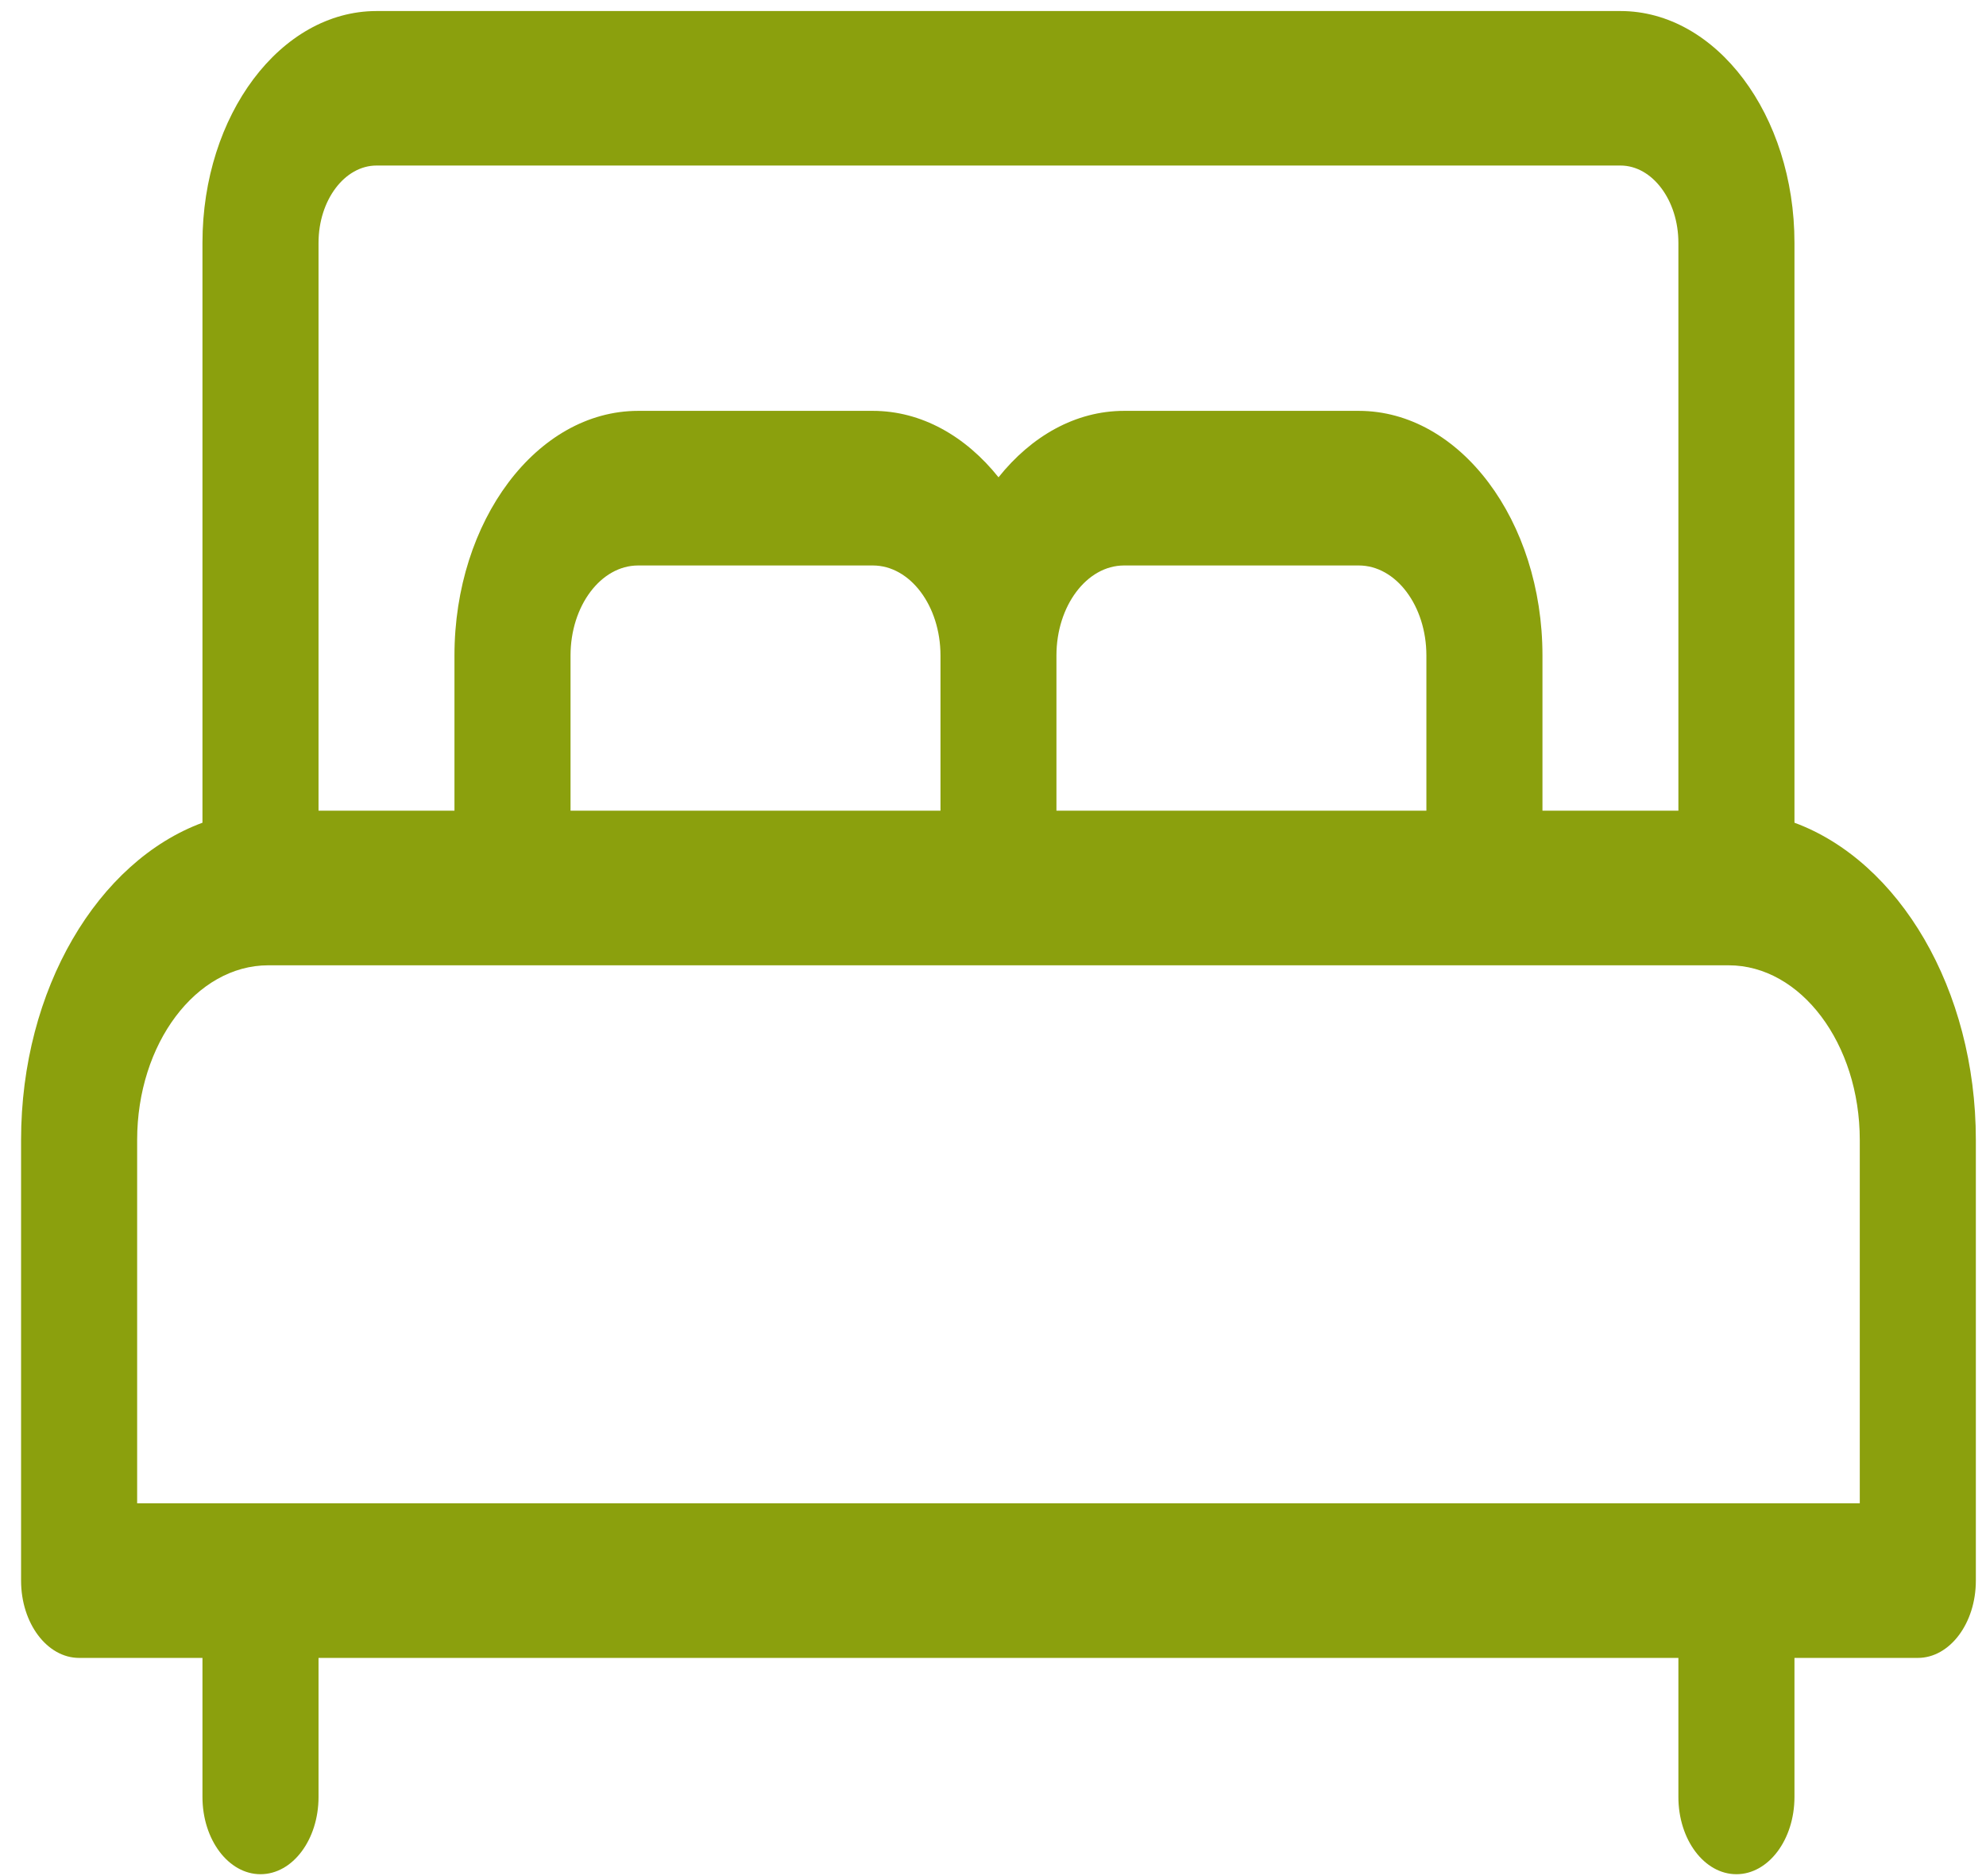 <svg width="18" height="17" viewBox="0 0 18 17" fill="none" xmlns="http://www.w3.org/2000/svg">
<path d="M16.264 7.455V2.2C16.264 1.042 15.556 0.1 14.687 0.1H3.413C2.543 0.1 1.835 1.042 1.835 2.2V7.455C0.889 7.804 0.191 8.96 0.191 10.33V14.323C0.191 14.709 0.427 15.023 0.717 15.023H1.835V16.283C1.835 16.67 2.071 16.983 2.361 16.983C2.652 16.983 2.887 16.67 2.887 16.283V15.023H15.212V16.283C15.212 16.67 15.447 16.983 15.738 16.983C16.028 16.983 16.264 16.67 16.264 16.283V15.023H17.382C17.672 15.023 17.908 14.709 17.908 14.323V10.33C17.908 8.96 17.21 7.804 16.264 7.455ZM2.887 2.2C2.887 1.815 3.123 1.5 3.413 1.5H14.687C14.976 1.5 15.212 1.815 15.212 2.2V7.346H13.98V5.94C13.98 4.718 13.233 3.723 12.315 3.723H10.188C9.748 3.723 9.348 3.952 9.05 4.325C8.752 3.952 8.351 3.723 7.911 3.723H5.784C4.866 3.723 4.119 4.718 4.119 5.94V7.346H2.887V2.2ZM12.928 5.94V7.346H9.575V5.94C9.575 5.49 9.85 5.124 10.188 5.124H12.315C12.653 5.124 12.928 5.49 12.928 5.94ZM8.524 5.94V7.346H5.171V5.94C5.171 5.49 5.446 5.124 5.784 5.124H7.911C8.249 5.124 8.524 5.49 8.524 5.94ZM16.856 13.622H1.243V10.33C1.243 9.457 1.777 8.747 2.432 8.747H15.667C16.322 8.747 16.856 9.457 16.856 10.33V13.622Z" fill="#8BA00D"/>
</svg>
